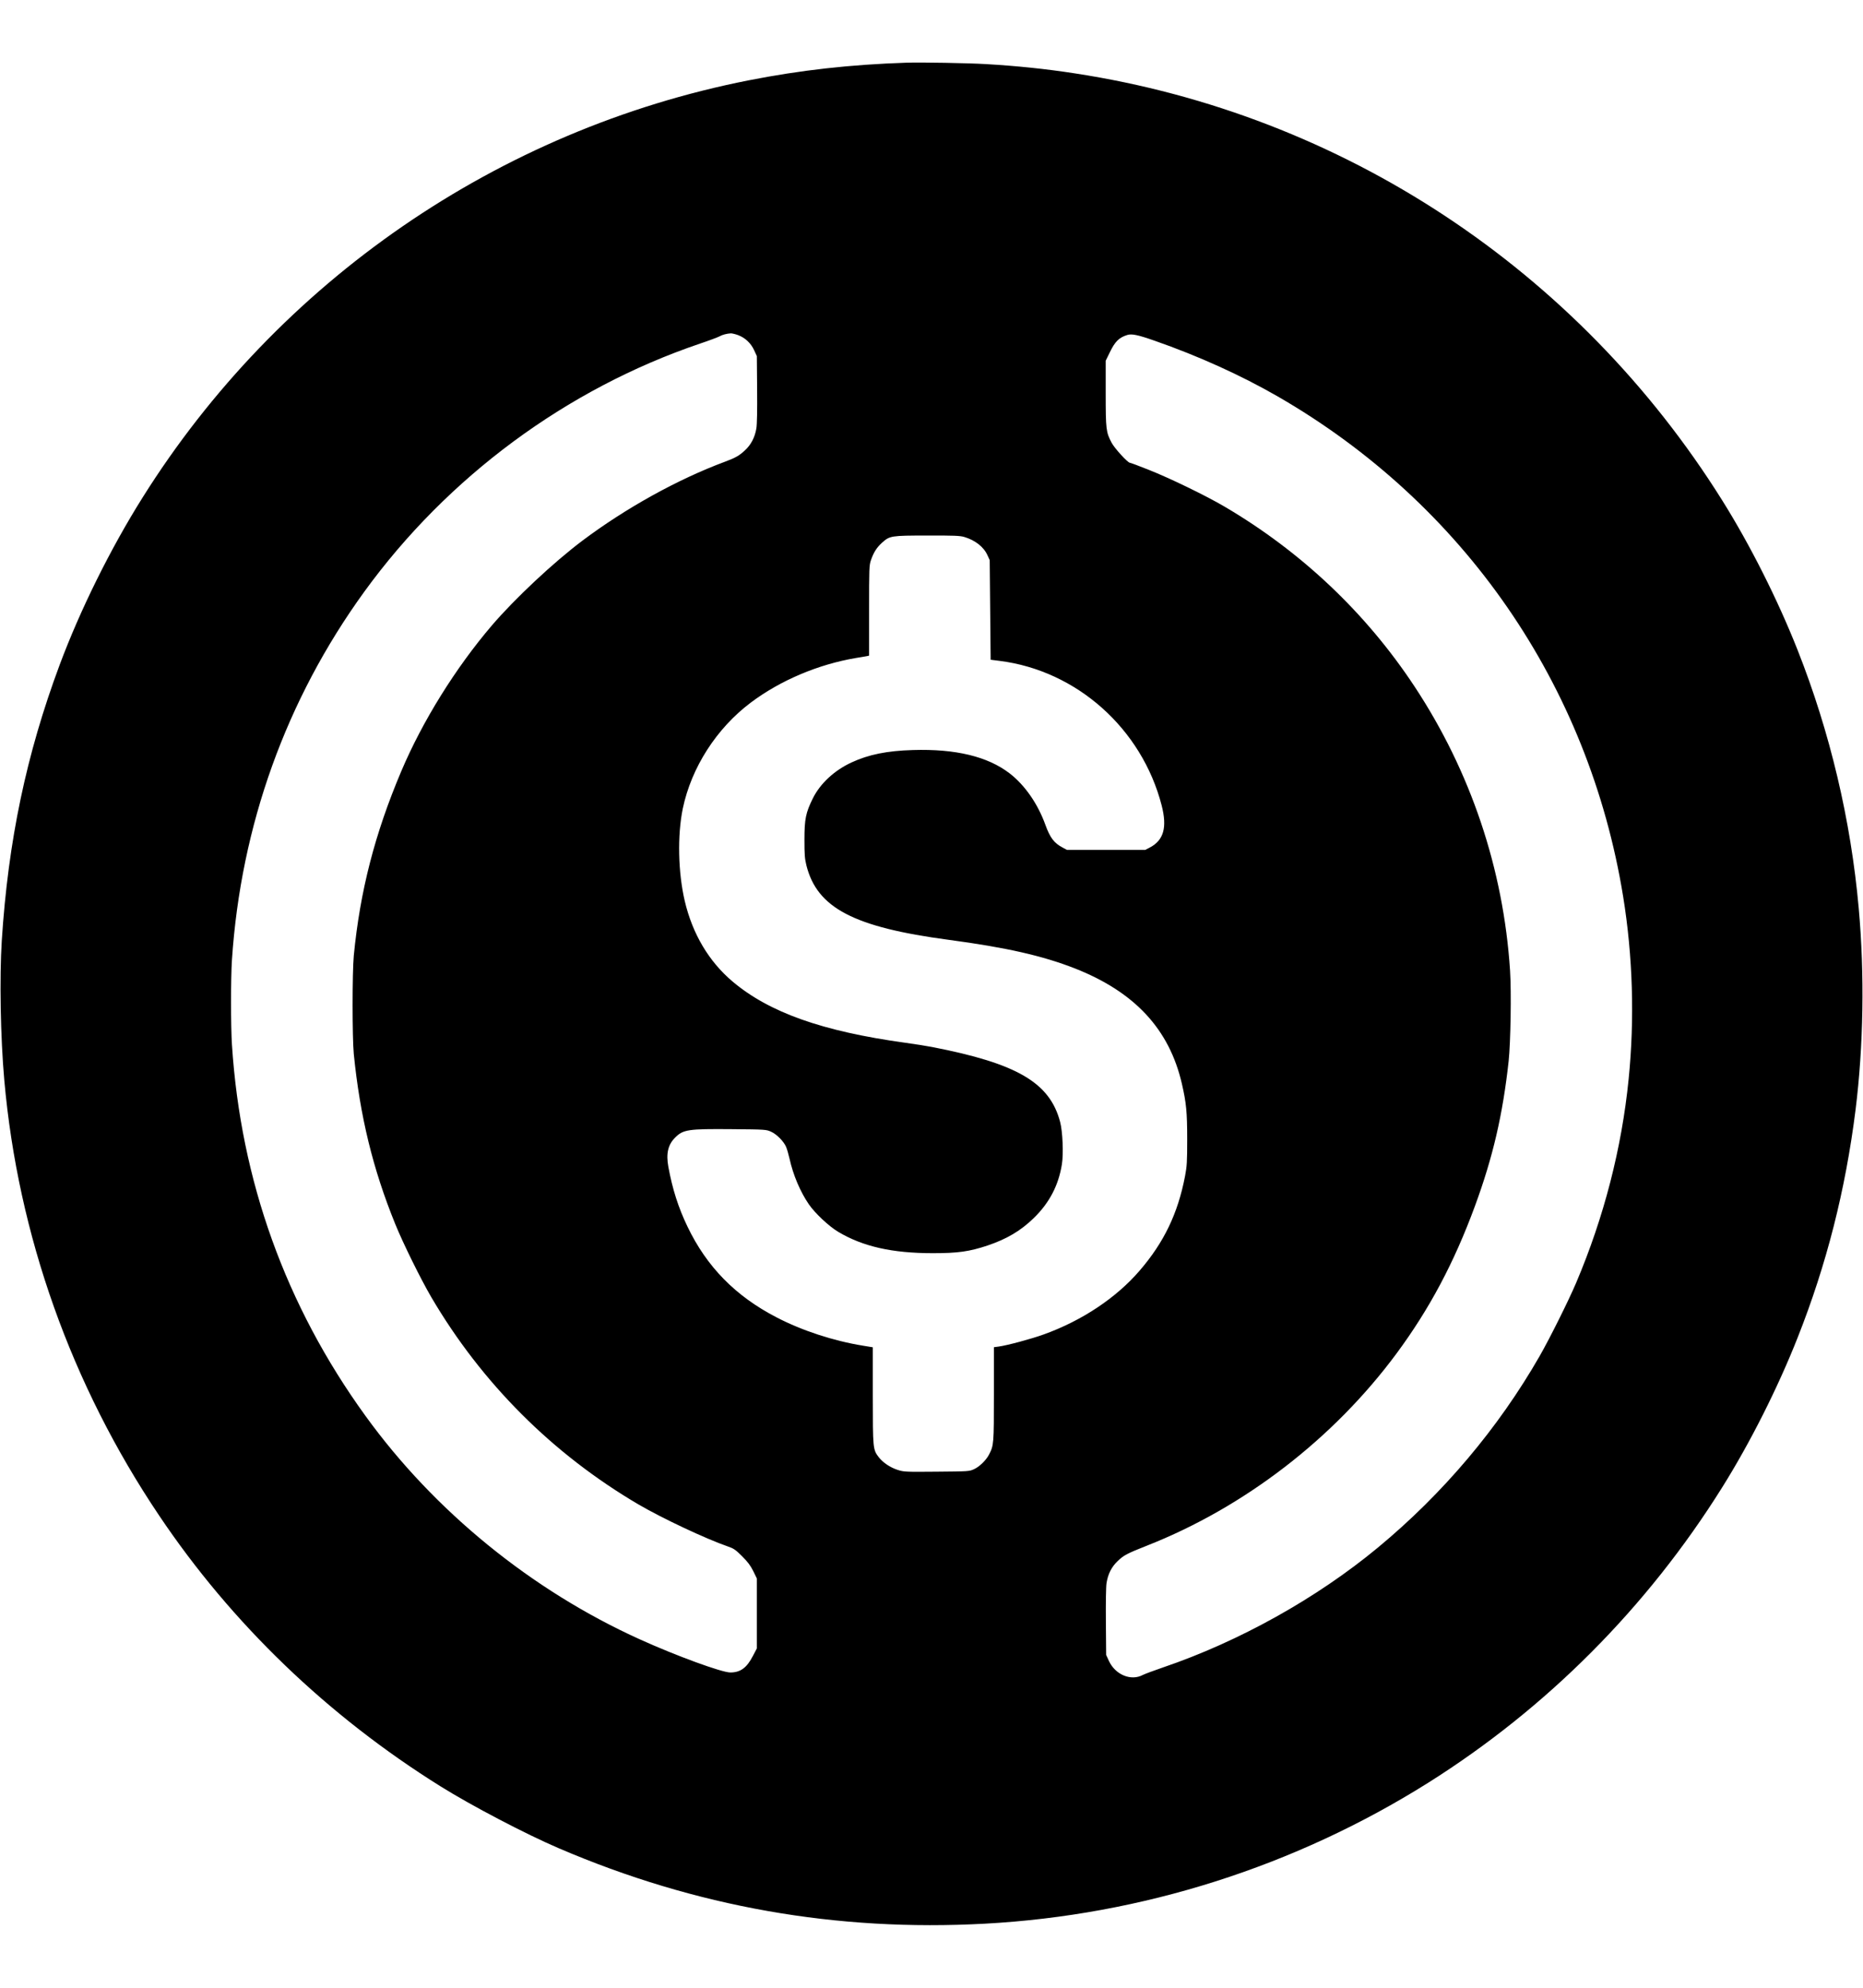 <?xml version="1.0" standalone="no"?>
<!DOCTYPE svg PUBLIC "-//W3C//DTD SVG 20010904//EN"
 "http://www.w3.org/TR/2001/REC-SVG-20010904/DTD/svg10.dtd">
<svg version="1.0" xmlns="http://www.w3.org/2000/svg"
 width="30px" height="32px" viewBox="0 0 2000 2000"
 preserveAspectRatio="xMidYMid meet">

<g transform="translate(0,2000) scale(0.1,-0.1)"
fill="#000000" stroke="none">
<path d="M9735 19994 c-608 -20 -1141 -80 -1700 -190 -2684 -529 -5046 -2154
-6503 -4475 -346 -550 -672 -1209 -892 -1799 -358 -961 -552 -1886 -621 -2960
-25 -395 -14 -1036 27 -1495 147 -1662 720 -3273 1662 -4673 778 -1159 1811
-2152 3021 -2907 338 -211 918 -514 1271 -665 1467 -629 2982 -896 4575 -809
1686 92 3326 614 4755 1511 1276 803 2352 1883 3158 3171 300 479 597 1068
810 1607 311 786 514 1585 622 2445 85 684 98 1455 34 2165 -84 943 -308 1889
-656 2770 -214 541 -509 1127 -809 1606 -1550 2476 -4079 4144 -6949 4583
-310 48 -628 81 -960 100 -185 11 -692 20 -845 15z m-1811 -2924 c76 -29 137
-86 172 -162 l29 -63 3 -354 c2 -232 -1 -378 -8 -422 -16 -95 -57 -175 -122
-235 -61 -57 -102 -81 -216 -123 -506 -188 -1063 -497 -1527 -845 -313 -235
-729 -625 -974 -911 -391 -458 -745 -1027 -973 -1565 -284 -670 -443 -1288
-510 -1980 -17 -181 -17 -879 0 -1055 67 -669 205 -1235 445 -1825 85 -209
273 -590 387 -785 541 -922 1302 -1683 2225 -2225 257 -150 723 -369 960 -451
61 -21 81 -34 151 -104 61 -61 90 -99 120 -159 l39 -80 0 -375 0 -376 -42 -80
c-66 -128 -134 -178 -243 -178 -91 0 -579 178 -970 355 -1161 525 -2206 1375
-2946 2398 -857 1183 -1340 2526 -1434 3985 -13 203 -13 714 0 910 96 1443
582 2794 1420 3950 895 1234 2174 2179 3605 2664 99 33 193 69 210 78 29 17
79 30 122 32 12 0 47 -8 77 -19z m4471 -60 c471 -164 927 -371 1320 -597 1998
-1151 3341 -3095 3710 -5368 104 -641 124 -1313 59 -1960 -74 -741 -265 -1482
-563 -2185 -84 -197 -280 -590 -391 -785 -445 -776 -1038 -1478 -1737 -2057
-658 -545 -1491 -1009 -2308 -1287 -99 -34 -196 -70 -215 -80 -128 -69 -297 1
-366 151 l-29 63 -3 354 c-2 200 1 381 7 417 15 97 54 175 121 238 64 61 99
80 315 165 1045 412 2001 1148 2677 2061 355 480 618 975 841 1580 194 527
300 984 363 1560 21 201 30 737 15 970 -71 1090 -423 2137 -1026 3050 -521
789 -1216 1446 -2040 1930 -201 118 -589 306 -812 394 -105 42 -196 76 -203
76 -23 0 -166 156 -197 216 -59 112 -63 142 -63 529 l0 350 44 90 c56 116 98
158 186 186 48 16 116 2 295 -61z m-2044 -2106 c118 -35 210 -107 250 -197
l24 -52 5 -535 5 -534 95 -12 c829 -104 1528 -727 1741 -1552 60 -235 22 -372
-125 -450 l-51 -27 -420 0 -420 0 -45 24 c-93 48 -137 106 -187 244 -81 226
-221 428 -385 554 -235 181 -581 264 -1037 250 -277 -8 -476 -48 -659 -133
-183 -84 -337 -226 -416 -386 -76 -154 -90 -221 -90 -443 0 -162 3 -202 21
-276 115 -457 508 -663 1528 -799 622 -83 1007 -171 1355 -307 642 -253 1013
-652 1148 -1238 47 -203 57 -306 57 -595 0 -244 -3 -288 -23 -395 -77 -402
-226 -712 -489 -1017 -251 -291 -617 -535 -1028 -683 -133 -48 -389 -117 -482
-130 l-53 -7 0 -502 c0 -537 -1 -550 -52 -650 -31 -60 -103 -131 -161 -157
-51 -24 -59 -24 -402 -27 -336 -3 -352 -2 -418 19 -81 26 -159 79 -204 137
-62 82 -63 91 -63 662 l0 517 -104 17 c-320 52 -656 162 -931 305 -440 228
-748 542 -955 974 -98 204 -161 401 -205 641 -26 141 -4 237 72 313 88 88 139
95 610 91 361 -3 369 -4 420 -27 61 -27 136 -103 162 -163 10 -24 26 -79 36
-123 39 -178 116 -359 208 -493 66 -96 215 -236 314 -295 266 -159 580 -230
1018 -230 268 0 390 17 586 82 207 70 356 158 496 294 168 163 267 352 303
579 18 112 8 350 -19 453 -111 423 -462 628 -1376 805 -55 11 -183 31 -285 45
-891 123 -1461 325 -1855 657 -255 215 -431 512 -514 865 -72 308 -80 705 -21
992 92 440 362 861 731 1138 317 238 724 410 1129 478 52 8 105 18 118 20 l22
5 0 484 c0 457 1 486 20 541 29 84 62 136 121 189 81 72 94 75 485 75 285 1
349 -2 395 -15z"/>
</g>
</svg>
